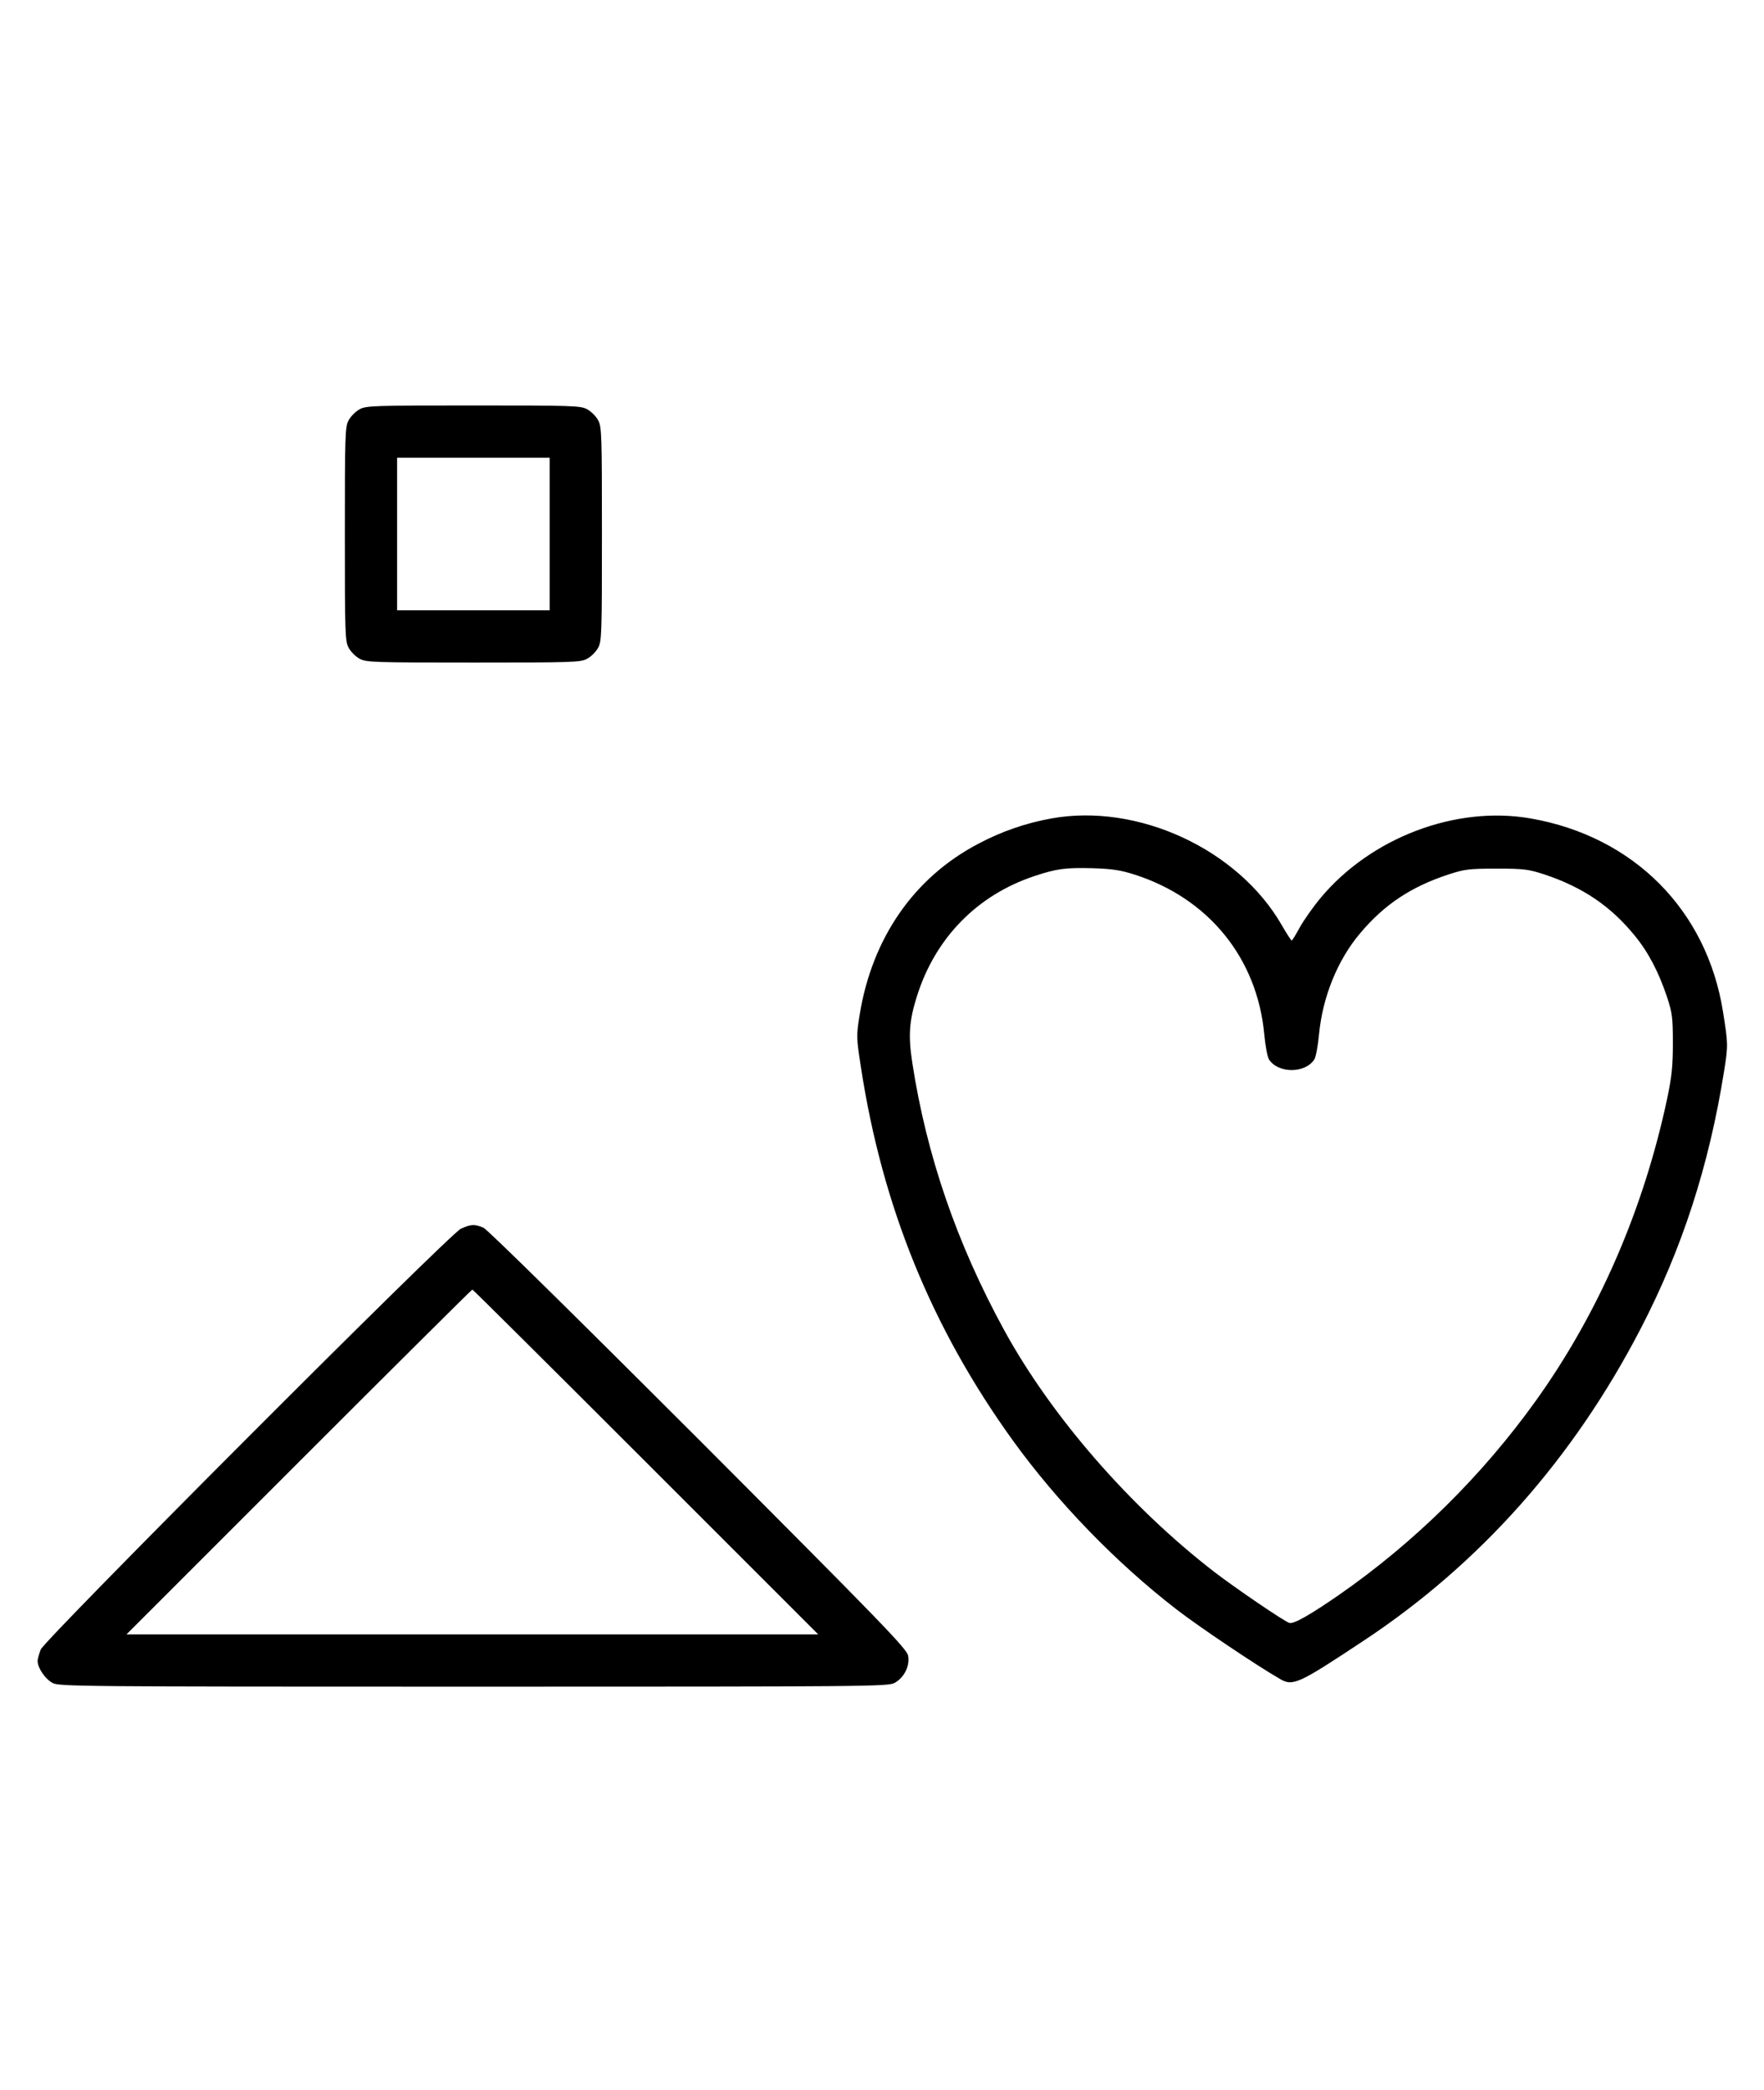 <?xml version="1.0" standalone="no"?>
<!DOCTYPE svg PUBLIC "-//W3C//DTD SVG 20010904//EN"
 "http://www.w3.org/TR/2001/REC-SVG-20010904/DTD/svg10.dtd">
<svg version="1.0" xmlns="http://www.w3.org/2000/svg"
 width="844pt" height="1000pt" viewBox="0 0 844 1000"
 preserveAspectRatio="xMidYMid meet">
<g transform="translate(0,1000) scale(0.1,-0.1)"
fill="#000000" stroke="none">
<path d="M1721 8042 c-19 -10 -43 -34 -53 -53 -17 -31 -18 -69 -18 -544 0
-475 1 -513 18 -544 10 -19 34 -43 53 -53 31 -17 69 -18 544 -18 475 0 513 1
544 18 19 10 43 34 53 53 17 31 18 69 18 544 0 475 -1 513 -18 544 -10 19 -34
43 -53 53 -31 17 -69 18 -544 18 -475 0 -513 -1 -544 -18z m909 -597 l0 -365
-365 0 -365 0 0 365 0 365 365 0 365 0 0 -365z"/>
<path d="M5030 6084 c-122 -22 -238 -62 -349 -121 -308 -161 -509 -452 -568
-819 -16 -100 -16 -107 6 -249 102 -668 339 -1249 727 -1787 213 -295 496
-587 784 -809 106 -82 381 -267 494 -332 62 -36 87 -25 399 182 557 368 1004
871 1327 1494 198 382 327 779 399 1232 20 125 19 131 -5 283 -77 488 -428
840 -920 926 -359 63 -766 -92 -1007 -382 -35 -42 -79 -105 -98 -139 -19 -35
-36 -63 -39 -63 -3 1 -24 33 -47 73 -209 364 -689 586 -1103 511z m400 -269
c353 -114 585 -399 619 -764 5 -54 15 -107 22 -119 43 -69 175 -69 218 0 7 12
17 65 22 119 17 179 89 357 197 484 115 137 243 222 422 281 77 25 98 28 230
28 132 0 153 -3 230 -28 183 -61 317 -152 431 -292 66 -80 115 -175 155 -294
25 -76 28 -100 28 -220 0 -110 -5 -159 -27 -265 -113 -532 -328 -1027 -628
-1446 -257 -359 -581 -679 -944 -931 -139 -96 -215 -139 -236 -133 -27 9 -256
165 -359 244 -403 311 -780 745 -1005 1156 -227 415 -372 837 -440 1280 -20
130 -15 201 22 318 88 280 289 485 564 576 106 35 147 40 274 37 97 -3 136 -9
205 -31z"/>
<path d="M2205 4121 c-57 -27 -1988 -1962 -2010 -2013 -8 -21 -15 -45 -15 -55
0 -33 36 -86 71 -105 32 -17 115 -18 2014 -18 1904 0 1982 1 2015 18 46 25 74
81 65 130 -6 33 -119 150 -1003 1036 -583 583 -1010 1004 -1029 1012 -42 18
-60 17 -108 -5z m885 -1116 l825 -825 -1655 0 -1655 0 825 825 c454 454 827
825 830 825 3 0 376 -371 830 -825z"/>
</g>
</svg>
